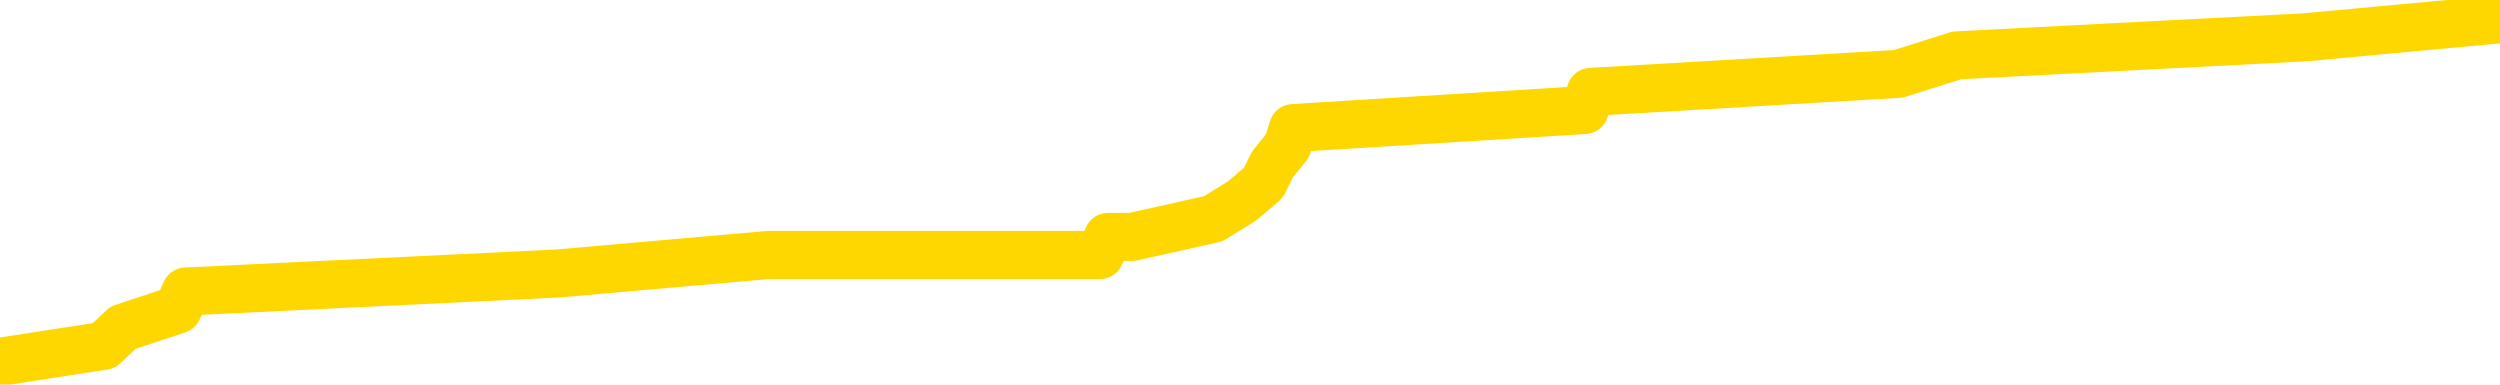 <svg xmlns="http://www.w3.org/2000/svg" version="1.1" viewBox="0 0 6500 1000">
	<path fill="none" stroke="gold" stroke-width="125" stroke-linecap="round" stroke-linejoin="round" d="M0 9064  L-73802 9064 L-73617 9016 L-73127 8922 L-72834 8875 L-72522 8781 L-72288 8733 L-72234 8639 L-72175 8545 L-72022 8497 L-71982 8403 L-71849 8356 L-71556 8309 L-71016 8309 L-70405 8261 L-70358 8261 L-69717 8214 L-69684 8214 L-69159 8214 L-69026 8167 L-68636 8073 L-68308 7978 L-68190 7884 L-67979 7789 L-67262 7789 L-66692 7742 L-66585 7742 L-66411 7695 L-66189 7601 L-65788 7554 L-65762 7459 L-64834 7365 L-64746 7270 L-64664 7176 L-64594 7082 L-64297 7034 L-64145 6940 L-62255 6987 L-62154 6987 L-61892 6987 L-61598 7034 L-61457 6940 L-61208 6940 L-61172 6893 L-61014 6846 L-60550 6751 L-60297 6704 L-60085 6610 L-59834 6563 L-59485 6515 L-58557 6421 L-58464 6327 L-58053 6279 L-56882 6185 L-55693 6138 L-55601 6043 L-55573 5949 L-55307 5855 L-55008 5760 L-54880 5666 L-54842 5571 L-54028 5571 L-53644 5619 L-52583 5666 L-52522 5666 L-52257 6610 L-51785 7506 L-51593 8403 L-51329 9300 L-50993 9252 L-50857 9205 L-50402 9158 L-49658 9111 L-49641 9064 L-49475 8969 L-49407 8969 L-48891 8922 L-47863 8922 L-47666 8875 L-47178 8828 L-46816 8781 L-46407 8781 L-46022 8828 L-44318 8828 L-44220 8828 L-44148 8828 L-44087 8828 L-43902 8781 L-43566 8781 L-42925 8733 L-42849 8686 L-42787 8686 L-42601 8639 L-42521 8639 L-42344 8592 L-42325 8545 L-42095 8545 L-41707 8497 L-40818 8497 L-40779 8450 L-40691 8403 L-40663 8309 L-39655 8261 L-39505 8167 L-39481 8120 L-39348 8073 L-39309 8025 L-38050 7978 L-37992 7978 L-37453 7931 L-37400 7931 L-37353 7931 L-36958 7884 L-36819 7837 L-36619 7789 L-36472 7789 L-36308 7789 L-36031 7837 L-35672 7837 L-35120 7789 L-34475 7742 L-34216 7648 L-34062 7601 L-33661 7554 L-33621 7506 L-33501 7459 L-33439 7506 L-33425 7506 L-33331 7506 L-33038 7459 L-32887 7270 L-32556 7176 L-32478 7082 L-32403 7034 L-32176 6893 L-32110 6798 L-31882 6704 L-31829 6610 L-31665 6563 L-30659 6515 L-30476 6468 L-29925 6421 L-29531 6327 L-29134 6279 L-28284 6185 L-28206 6138 L-27627 6091 L-27185 6091 L-26944 6043 L-26787 6043 L-26386 5949 L-26366 5949 L-25921 5902 L-25515 5855 L-25380 5760 L-25204 5666 L-25068 5571 L-24818 5477 L-23818 5430 L-23736 5383 L-23600 5336 L-23562 5288 L-22672 5241 L-22456 5194 L-22013 5147 L-21895 5100 L-21839 5052 L-21162 5052 L-21062 5005 L-21033 5005 L-19691 4958 L-19286 4911 L-19246 4864 L-18318 4816 L-18220 4769 L-18087 4722 L-17682 4675 L-17656 4628 L-17563 4580 L-17347 4533 L-16936 4439 L-15782 4344 L-15491 4250 L-15462 4156 L-14854 4109 L-14604 4014 L-14584 3967 L-13655 3920 L-13603 3825 L-13481 3778 L-13463 3684 L-13308 3637 L-13132 3542 L-12996 3495 L-12939 3448 L-12831 3401 L-12746 3353 L-12513 3306 L-12438 3259 L-12129 3212 L-12012 3165 L-11842 3117 L-11751 3070 L-11648 3070 L-11625 3023 L-11548 3023 L-11450 2929 L-11083 2882 L-10978 2834 L-10475 2787 L-10023 2740 L-9985 2693 L-9961 2646 L-9920 2598 L-9791 2551 L-9690 2504 L-9249 2457 L-8967 2410 L-8374 2362 L-8244 2315 L-7969 2221 L-7817 2174 L-7664 2126 L-7578 2032 L-7500 1985 L-7315 1938 L-7264 1938 L-7236 1890 L-7157 1843 L-7134 1796 L-6850 1702 L-6247 1607 L-5251 1560 L-4953 1513 L-4219 1466 L-3975 1419 L-3885 1371 L-3308 1324 L-2609 1277 L-1857 1230 L-1539 1183 L-1156 1088 L-1079 1041 L-444 994 L-259 947 L-171 947 L-41 947 L270 899 L320 852 L462 805 L483 758 L1451 711 L1997 663 L2475 663 L2536 663 L2860 663 L2881 616 L2943 616 L3154 569 L3230 522 L3285 475 L3308 428 L3347 380 L3362 333 L4120 286 L4136 239 L4936 192 L5088 144 L5993 97 L6500 50" />
</svg>
